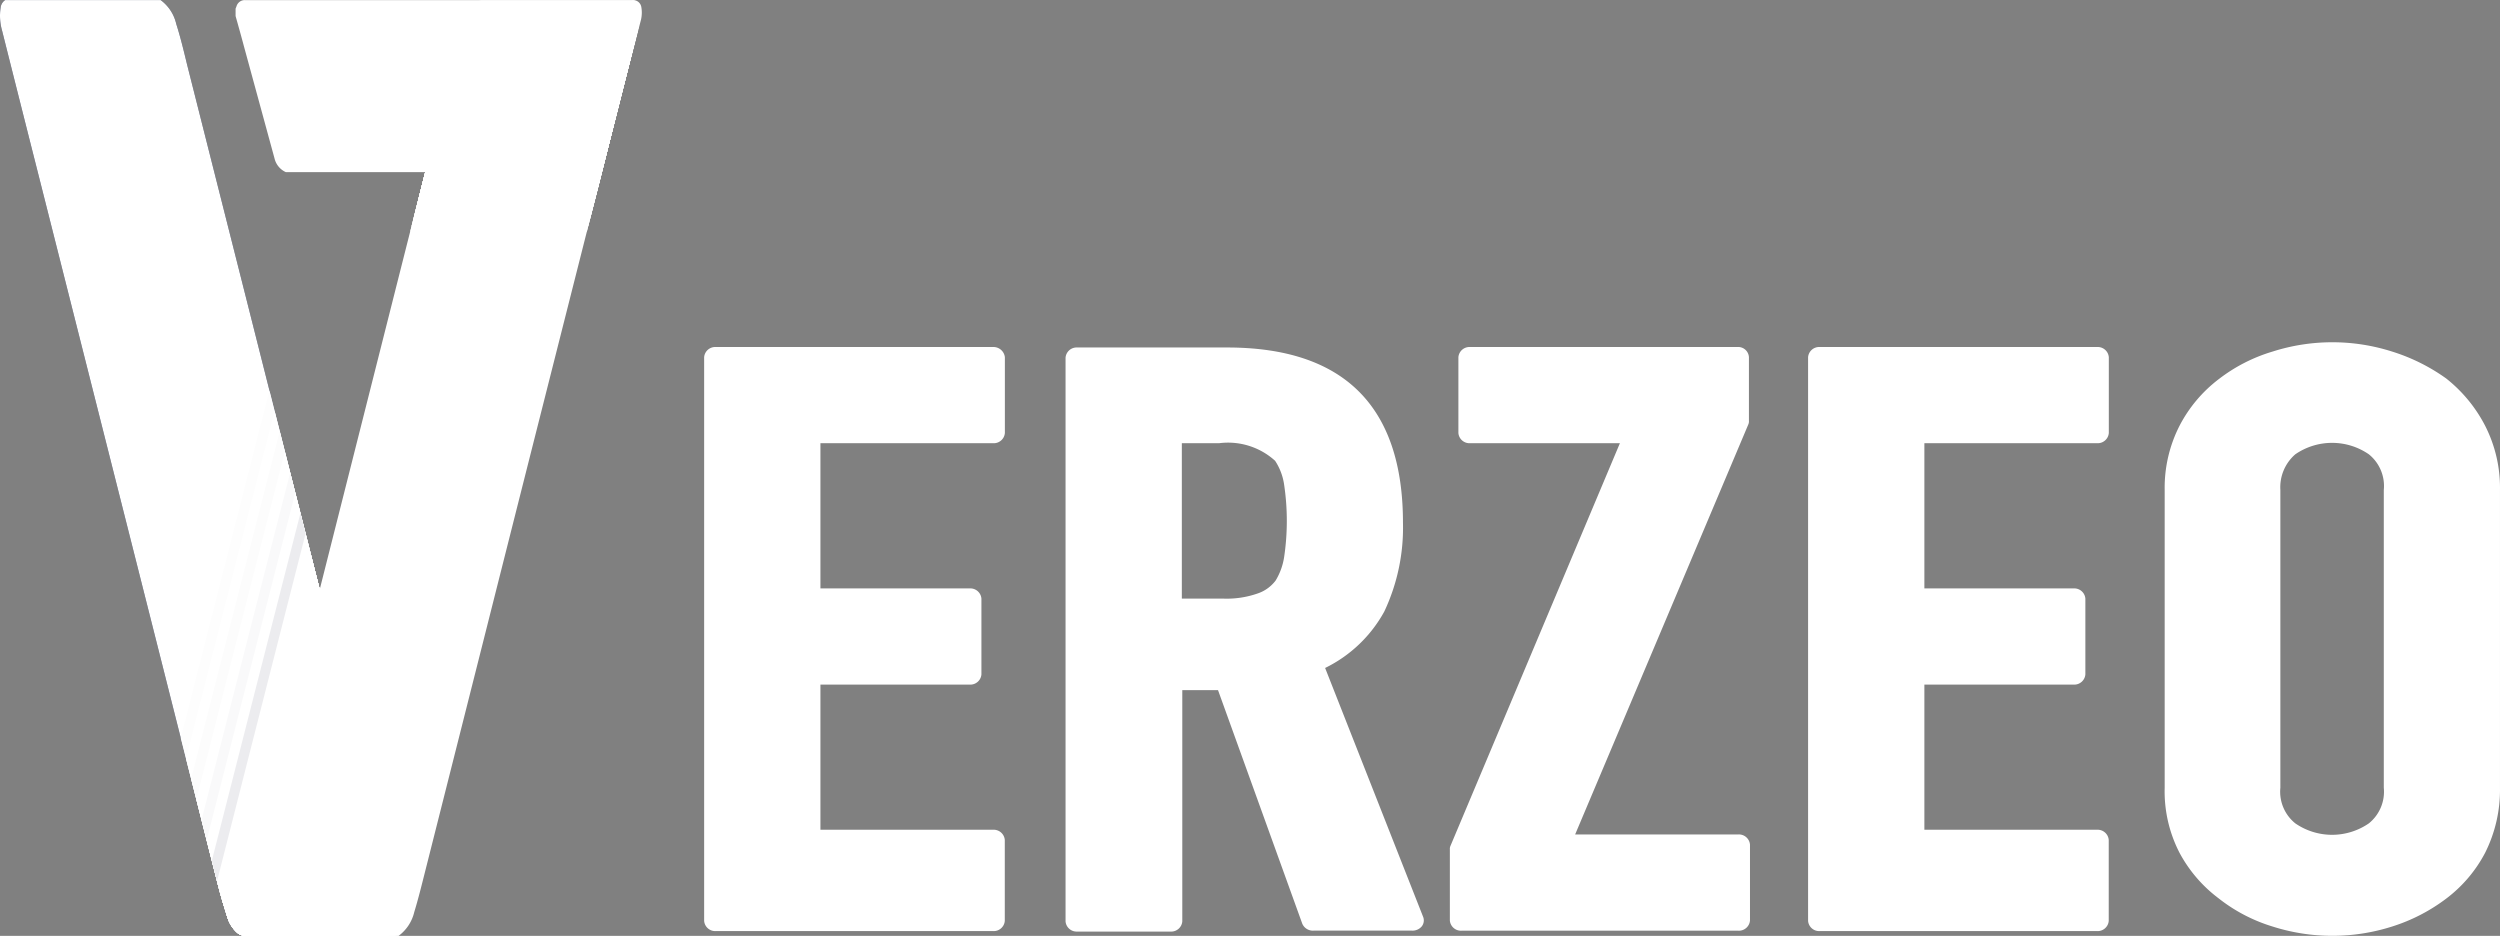 <svg xmlns="http://www.w3.org/2000/svg" xmlns:xlink="http://www.w3.org/1999/xlink" width="120.391" height="45.067" viewBox="0 0 120.391 45.067"><rect x="0" y="0" width="120.391" height="45.067" fill="#808080" stroke="none"/><defs><style>.a{fill:#1e2648;}.b{fill:none;}.c{fill:#fff;}.d{clip-path:url(#a);}.e{fill:#fdfdfd;}.f{fill:#fcfcfc;}.g{fill:#f9f9fa;}.h{fill:#ececef;}.i{clip-path:url(#b);}</style><clipPath id="a"><path class="a" d="M37.76,10.909h-7.49a.5.5,0,0,0-.216.361,2.61,2.61,0,0,0,.07,1.114q.888,3.533,1.783,7.065,1.474,5.835,2.949,11.671l2.98,11.791q1.334,5.284,2.672,10.572c.137.538.294,1.073.466,1.6a1.631,1.631,0,0,0,.477.743.563.563,0,0,0,.318.137h7.215a.282.282,0,0,0,.294-.2c.032-.08.054-.159.081-.244v-.549c-.033-.159-.06-.331-.1-.495l-1.592-6.295L44.825,36.941,41.85,25.163q-1.409-5.571-2.816-11.141c-.159-.659-.318-1.321-.525-1.97A1.969,1.969,0,0,0,37.76,10.909Z" transform="translate(-30.023 -10.909)"/></clipPath><clipPath id="b"><path class="b" d="M91.065,56h-7.49a.5.5,0,0,1-.218-.363,2.634,2.634,0,0,1,.072-1.114q.888-3.533,1.783-7.065l2.948-11.671,2.98-11.792,2.674-10.568q.205-.81.466-1.6a1.627,1.627,0,0,1,.477-.742.541.541,0,0,1,.326-.137H102.3a.282.282,0,0,1,.294.194c.032.08.054.159.081.244v.549c-.033.159-.06.331-.1.493l-1.592,6.295L98.138,29.963q-1.49,5.889-2.976,11.778L92.348,52.882c-.167.659-.328,1.321-.527,1.97A2,2,0,0,1,91.065,56Z" transform="translate(-83.327 -10.94)"/></clipPath></defs><g transform="translate(-1611.901 145.071)"><g transform="translate(1645.81 -128.588)"><path class="c" d="M132.513,22H119.165a.536.536,0,0,0-.565.49V49.637a.536.536,0,0,0,.565.49h13.348a.536.536,0,0,0,.565-.49v-3.9a.536.536,0,0,0-.565-.49H124.2V38.257h7.188a.536.536,0,0,0,.565-.49V34.115a.536.536,0,0,0-.565-.49H124.2V26.632h8.317a.536.536,0,0,0,.565-.49V22.49a.554.554,0,0,0-.565-.49Z" transform="translate(-118.6 -21.772)"/><path class="c" d="M198.9,37.533a6.5,6.5,0,0,0,2.849-2.717,9.471,9.471,0,0,0,.9-4.276c0-5.612-2.849-8.44-8.471-8.44h-7.213a.536.536,0,0,0-.565.49V49.737a.536.536,0,0,0,.565.49h4.492a.536.536,0,0,0,.565-.49V38.6h1.72L197.8,49.848a.554.554,0,0,0,.539.334h4.749a.58.58,0,0,0,.462-.2.467.467,0,0,0,.077-.445Zm-6.88-10.823h1.771a3.372,3.372,0,0,1,2.7.846,2.811,2.811,0,0,1,.436,1.158,11.819,11.819,0,0,1,0,3.474,3.07,3.07,0,0,1-.411,1.136,1.812,1.812,0,0,1-.873.624,4.507,4.507,0,0,1-1.643.245h-2V26.71Z" transform="translate(-168.996 -21.849)"/><path class="c" d="M272.336,22H259.475a.536.536,0,0,0-.565.49h0v3.652a.536.536,0,0,0,.565.49h7.213l-8.163,19.4a.332.332,0,0,0-.026.156v3.43a.536.536,0,0,0,.565.49h13.323a.536.536,0,0,0,.565-.49V45.963a.536.536,0,0,0-.565-.49h-7.855l8.343-19.753a.381.381,0,0,0,.026-.178V22.49a.52.52,0,0,0-.565-.49Z" transform="translate(-222.588 -21.772)"/><path class="c" d="M339.613,22H326.265a.536.536,0,0,0-.565.49h0V49.637a.536.536,0,0,0,.565.49h13.348a.536.536,0,0,0,.565-.49v-3.9a.536.536,0,0,0-.565-.49H331.3V38.257h7.188a.536.536,0,0,0,.565-.49V34.115a.536.536,0,0,0-.565-.49H331.3V26.632h8.317a.536.536,0,0,0,.565-.49h0V22.49a.536.536,0,0,0-.565-.49Z" transform="translate(-272.538 -21.772)"/><path class="c" d="M408.022,24.989a6.977,6.977,0,0,0-1.874-2.272,9.142,9.142,0,0,0-2.593-1.292,9.472,9.472,0,0,0-5.776,0,7.956,7.956,0,0,0-2.567,1.314,6.677,6.677,0,0,0-1.9,2.249,6.567,6.567,0,0,0-.719,3.1V42.427a6.444,6.444,0,0,0,.719,3.14,6.679,6.679,0,0,0,1.874,2.182,7.918,7.918,0,0,0,2.593,1.358,9.472,9.472,0,0,0,5.776,0,8.6,8.6,0,0,0,2.618-1.358,6.6,6.6,0,0,0,1.848-2.182,6.745,6.745,0,0,0,.719-3.14V28.085A6.568,6.568,0,0,0,408.022,24.989Zm-9.139,1.381a3.122,3.122,0,0,1,3.543,0,1.956,1.956,0,0,1,.719,1.715V42.427a1.956,1.956,0,0,1-.719,1.715,3.122,3.122,0,0,1-3.543,0,1.956,1.956,0,0,1-.719-1.715V28.085a2.1,2.1,0,0,1,.719-1.715Z" transform="translate(-322.259 -20.975)"/></g><g transform="translate(1611.901 -145.071)"><g transform="translate(0 0)"><path class="a" d="M37.76,10.909h-7.49a.5.5,0,0,0-.216.361,2.61,2.61,0,0,0,.07,1.114q.888,3.533,1.783,7.065,1.474,5.835,2.949,11.671l2.98,11.791q1.334,5.284,2.672,10.572c.137.538.294,1.073.466,1.6a1.631,1.631,0,0,0,.477.743.563.563,0,0,0,.318.137h7.215a.282.282,0,0,0,.294-.2c.032-.08.054-.159.081-.244v-.549c-.033-.159-.06-.331-.1-.495l-1.592-6.295L44.825,36.941,41.85,25.163q-1.409-5.571-2.816-11.141c-.159-.659-.318-1.321-.525-1.97A1.969,1.969,0,0,0,37.76,10.909Z" transform="translate(-30.023 -10.905)"/><path class="c" d="M37.76,10.909h-7.49a.5.5,0,0,0-.216.361,2.61,2.61,0,0,0,.07,1.114q.888,3.533,1.783,7.065,1.474,5.835,2.949,11.671l2.98,11.791q1.334,5.284,2.672,10.572c.137.538.294,1.073.466,1.6a1.631,1.631,0,0,0,.477.743.563.563,0,0,0,.318.137h7.215a.282.282,0,0,0,.294-.2c.032-.08.054-.159.081-.244v-.549c-.033-.159-.06-.331-.1-.495l-1.592-6.295L44.825,36.941,41.85,25.163q-1.409-5.571-2.816-11.141c-.159-.659-.318-1.321-.525-1.97A1.969,1.969,0,0,0,37.76,10.909Z" transform="translate(-30.023 -10.905)"/><g class="d" transform="translate(0 0.004)"><path class="e" d="M60.226,53.925a.966.966,0,0,1,.021-.15,18.313,18.313,0,0,1,.458-1.91l.506-1.986L62.225,45.9l1.012-3.979c.129-.5.259-1.007.385-1.51l2.965-11.619q1.552-6.086,3.105-12.171c.5-1.961.993-3.925,1.507-5.889a6.539,6.539,0,0,1,.415-.985,1.466,1.466,0,0,1,.25-.334.517.517,0,0,1,.43-.188h7.288a.368.368,0,0,1,.318.15.636.636,0,0,1,.083.232,2.962,2.962,0,0,1-.123,1.3c-.111.419-.215.839-.318,1.261q-.333,1.315-.668,2.629-1.495,5.864-2.992,11.725-1.561,6.14-3.128,12.279L69.572,51.293c-.194.762-.387,1.526-.594,2.286a4.209,4.209,0,0,1-.253.637,1.592,1.592,0,0,1-.586.708H60.818c-.11,0-.3.037-.392-.033a.365.365,0,0,1-.092-.116A1.391,1.391,0,0,1,60.226,53.925Z" transform="translate(-53.716 -9.586)"/><path class="c" d="M62.555,53.922a.966.966,0,0,1,.021-.15,18.314,18.314,0,0,1,.458-1.91l.506-1.986L64.554,45.9l1.014-3.979c.127-.5.258-1.007.385-1.51q1.48-5.809,2.964-11.619,1.552-6.066,3.1-12.152c.5-1.961.993-3.925,1.507-5.889a6.43,6.43,0,0,1,.417-1.011,1.459,1.459,0,0,1,.248-.334.519.519,0,0,1,.439-.181h7.29a.363.363,0,0,1,.318.15.608.608,0,0,1,.083.232,2.962,2.962,0,0,1-.116,1.3c-.111.419-.215.839-.318,1.261q-.331,1.315-.668,2.629-1.495,5.864-2.992,11.725-1.566,6.14-3.131,12.279L71.906,51.287c-.194.762-.387,1.526-.594,2.286a4.208,4.208,0,0,1-.253.637,1.592,1.592,0,0,1-.586.708H63.152c-.11,0-.3.037-.392-.033a.365.365,0,0,1-.092-.116A1.38,1.38,0,0,1,62.555,53.922Z" transform="translate(-55.546 -9.582)"/><path class="f" d="M64.87,53.929a.966.966,0,0,1,.021-.15,18.312,18.312,0,0,1,.458-1.91l.506-1.986L66.869,45.9l1.014-3.979c.127-.5.258-1.007.385-1.51q1.48-5.809,2.964-11.619,1.552-6.086,3.105-12.171c.5-1.961.993-3.925,1.507-5.889a6.428,6.428,0,0,1,.417-1.011,1.459,1.459,0,0,1,.248-.334.52.52,0,0,1,.433-.159h7.29a.363.363,0,0,1,.318.15.608.608,0,0,1,.083.232,2.962,2.962,0,0,1-.123,1.3c-.111.419-.213.839-.318,1.261q-.334,1.324-.675,2.631-1.495,5.864-2.992,11.725-1.566,6.14-3.131,12.279L74.211,51.3c-.194.762-.387,1.526-.594,2.286a3.79,3.79,0,0,1-.253.637,1.592,1.592,0,0,1-.584.708H65.459c-.11,0-.3.037-.392-.033a.364.364,0,0,1-.092-.116,1.385,1.385,0,0,1-.105-.853Z" transform="translate(-57.361 -9.59)"/><path class="c" d="M67.2,53.931a.967.967,0,0,1,.021-.15,18.314,18.314,0,0,1,.458-1.91l.5-1.978,1.014-3.979L70.2,41.935c.127-.5.258-1.007.385-1.51q1.48-5.808,2.964-11.619,1.555-6.085,3.108-12.168c.5-1.961.993-3.925,1.507-5.889a6.428,6.428,0,0,1,.417-1.011A1.459,1.459,0,0,1,78.83,9.4a.52.52,0,0,1,.438-.17h7.29a.363.363,0,0,1,.318.15.637.637,0,0,1,.084.232,2.963,2.963,0,0,1-.124,1.3c-.111.419-.213.839-.318,1.261Q86.18,13.5,85.843,14.8q-1.495,5.864-2.992,11.725-1.566,6.14-3.131,12.279L76.537,51.3c-.194.762-.387,1.526-.594,2.286a3.789,3.789,0,0,1-.253.637,1.592,1.592,0,0,1-.584.708H67.784c-.11,0-.3.037-.392-.033a.364.364,0,0,1-.092-.116,1.385,1.385,0,0,1-.105-.853Z" transform="translate(-59.186 -9.592)"/><path class="g" d="M69.532,53.911a.966.966,0,0,1,.021-.15,18.051,18.051,0,0,1,.457-1.9l.509-1.983L71.532,45.9l1.014-3.979c.129-.5.258-1.009.385-1.51L75.9,28.8Q77.447,22.707,79,16.618c.5-1.961.993-3.925,1.507-5.889a6.429,6.429,0,0,1,.417-1.011,1.507,1.507,0,0,1,.248-.334.52.52,0,0,1,.433-.177h7.288a.363.363,0,0,1,.318.15.637.637,0,0,1,.084.232,2.963,2.963,0,0,1-.124,1.3c-.111.419-.213.839-.318,1.261q-.333,1.315-.668,2.629Q86.691,20.641,85.193,26.5q-1.566,6.14-3.131,12.279L78.879,51.277c-.194.762-.387,1.526-.594,2.286a3.789,3.789,0,0,1-.253.637,1.592,1.592,0,0,1-.584.708H70.127c-.11,0-.3.037-.392-.033a.364.364,0,0,1-.092-.116A1.391,1.391,0,0,1,69.532,53.911Z" transform="translate(-61.023 -9.571)"/><path class="c" d="M71.856,53.928a1.205,1.205,0,0,1,.021-.15,18.727,18.727,0,0,1,.458-1.91l.506-1.986q.508-1.986,1.014-3.979t1.014-3.979c.129-.5.258-1.009.385-1.51q1.483-5.809,2.964-11.619,1.552-6.086,3.105-12.171c.5-1.961.993-3.925,1.507-5.889a6.431,6.431,0,0,1,.417-1.011A1.546,1.546,0,0,1,83.5,9.39a.524.524,0,0,1,.438-.159h7.288a.363.363,0,0,1,.318.15.637.637,0,0,1,.084.232,2.964,2.964,0,0,1-.124,1.3c-.111.419-.213.839-.318,1.261q-.333,1.315-.668,2.629-1.495,5.864-2.992,11.725Q85.955,32.665,84.39,38.8L81.207,51.3c-.2.762-.388,1.526-.6,2.286a3.789,3.789,0,0,1-.253.637,1.592,1.592,0,0,1-.584.708H72.453c-.11,0-.3.037-.392-.033a.339.339,0,0,1-.091-.116A1.378,1.378,0,0,1,71.856,53.928Z" transform="translate(-62.847 -9.589)"/><path class="h" d="M74.176,53.923a1.205,1.205,0,0,1,.021-.15,18.724,18.724,0,0,1,.458-1.91q.253-.993.508-1.986L76.176,45.9l1.014-3.979c.129-.5.258-1.009.385-1.51L80.538,28.79q1.552-6.066,3.105-12.152c.5-1.961.993-3.925,1.509-5.889a6.276,6.276,0,0,1,.415-1.011,1.546,1.546,0,0,1,.248-.334.522.522,0,0,1,.435-.181h7.288a.363.363,0,0,1,.318.15.636.636,0,0,1,.084.232,2.964,2.964,0,0,1-.124,1.3c-.111.419-.213.839-.318,1.261q-.333,1.315-.667,2.629L89.838,26.517,86.706,38.8,83.522,51.291c-.2.762-.388,1.526-.6,2.286a3.789,3.789,0,0,1-.253.637,1.592,1.592,0,0,1-.584.708H74.769c-.11,0-.3.037-.392-.033a.339.339,0,0,1-.091-.116A1.367,1.367,0,0,1,74.176,53.923Z" transform="translate(-64.668 -9.584)"/><path class="c" d="M76.478,53.926a1.205,1.205,0,0,1,.021-.15,18.736,18.736,0,0,1,.46-1.91l.506-1.986L78.477,45.9q.508-1.986,1.014-3.979c.129-.5.258-1.009.385-1.51L82.84,28.792q1.555-6.086,3.105-12.171c.5-1.961.995-3.925,1.509-5.889a6.111,6.111,0,0,1,.417-.985,1.545,1.545,0,0,1,.248-.334.522.522,0,0,1,.43-.188h7.288a.368.368,0,0,1,.318.15.665.665,0,0,1,.083.232,2.964,2.964,0,0,1-.124,1.3c-.111.419-.213.839-.318,1.261q-.333,1.315-.668,2.629-1.495,5.864-2.992,11.725L89,38.8,85.819,51.293c-.2.762-.388,1.526-.6,2.286a3.79,3.79,0,0,1-.253.637,1.591,1.591,0,0,1-.584.708H77.048c-.11,0-.3.037-.39-.033a.364.364,0,0,1-.092-.116A1.375,1.375,0,0,1,76.478,53.926Z" transform="translate(-66.47 -9.586)"/><path class="c" d="M78.84,53.922a1.207,1.207,0,0,1,.021-.15,18.735,18.735,0,0,1,.46-1.91l.506-1.986L80.839,45.9q.508-1.986,1.014-3.979c.129-.5.258-1.009.385-1.51Q83.722,34.6,85.2,28.789q1.553-6.066,3.1-12.152c.5-1.961.993-3.925,1.507-5.889a6.424,6.424,0,0,1,.415-1.011,1.466,1.466,0,0,1,.25-.334.517.517,0,0,1,.438-.181H98.2a.368.368,0,0,1,.318.15A.665.665,0,0,1,98.6,9.6a2.962,2.962,0,0,1-.113,1.3c-.113.419-.215.839-.318,1.261q-.333,1.315-.668,2.629-1.495,5.864-2.992,11.725-1.566,6.14-3.131,12.279L88.194,51.288c-.2.762-.388,1.526-.6,2.286a3.789,3.789,0,0,1-.253.637,1.592,1.592,0,0,1-.584.708H79.44c-.11,0-.3.037-.392-.033a.365.365,0,0,1-.092-.116,1.4,1.4,0,0,1-.116-.847Z" transform="translate(-68.332 -9.582)"/><path class="c" d="M81.156,53.928l.019-.15a18.737,18.737,0,0,1,.46-1.91l.506-1.986L83.155,45.9l1.012-3.979c.129-.5.259-1.007.385-1.51l2.964-11.619q1.555-6.086,3.107-12.171c.5-1.961.993-3.925,1.507-5.889a6.424,6.424,0,0,1,.415-1.011,1.466,1.466,0,0,1,.25-.334.516.516,0,0,1,.433-.159h7.288a.368.368,0,0,1,.318.15.637.637,0,0,1,.083.232,2.962,2.962,0,0,1-.123,1.292c-.113.419-.215.839-.318,1.261q-.331,1.324-.673,2.631-1.495,5.864-2.992,11.725Q95.245,32.663,93.68,38.8L90.5,51.3c-.194.762-.387,1.526-.6,2.286a3.979,3.979,0,0,1-.251.637,1.592,1.592,0,0,1-.586.708H81.743c-.11,0-.3.037-.392-.033a.364.364,0,0,1-.092-.116A1.383,1.383,0,0,1,81.156,53.928Z" transform="translate(-70.147 -9.589)"/></g><path class="c" d="M91.065,56h-7.49a.5.5,0,0,1-.218-.363,2.634,2.634,0,0,1,.072-1.114q.888-3.533,1.783-7.065l2.948-11.671,2.98-11.792,2.674-10.568q.205-.81.466-1.6a1.627,1.627,0,0,1,.477-.742.541.541,0,0,1,.326-.137H102.3a.282.282,0,0,1,.294.194c.032.08.054.159.081.244v.549c-.033.159-.06.331-.1.493l-1.592,6.295L98.138,29.963q-1.49,5.889-2.976,11.778L92.348,52.882c-.167.659-.328,1.321-.527,1.97A2,2,0,0,1,91.065,56Z" transform="translate(-71.872 -10.93)"/><g class="i" transform="translate(11.456 0.01)"><path class="c" d="M102.141,25.277a1.507,1.507,0,0,0,.016-.6.4.4,0,0,0-.449-.341H83.18a.45.45,0,0,0-.477.422.319.319,0,0,0,0,.056,1.46,1.46,0,0,0,.046.439q.907,3.371,1.822,6.739a.746.746,0,0,0,.783.606h14.88l.076-.3C100.9,29.957,101.535,27.617,102.141,25.277Z" transform="translate(-82.836 -21.459)"/><path class="c" d="M102.142,24.07a1.507,1.507,0,0,0,.016-.6.4.4,0,0,0-.449-.341H83.181a.45.45,0,0,0-.477.422.319.319,0,0,0,0,.056,1.46,1.46,0,0,0,.051.439q.907,3.369,1.822,6.737a.742.742,0,0,0,.783.606h14.88l.076-.3C100.9,28.749,101.536,26.413,102.142,24.07Z" transform="translate(-82.837 -20.512)"/><path class="c" d="M102.141,22.824a1.5,1.5,0,0,0,.016-.6.4.4,0,0,0-.447-.342H83.18a.45.45,0,0,0-.477.425.289.289,0,0,0,0,.053,1.448,1.448,0,0,0,.046.438q.907,3.371,1.822,6.739a.746.746,0,0,0,.783.606h14.88l.076-.3C100.9,27.509,101.535,25.171,102.141,22.824Z" transform="translate(-82.836 -19.531)"/><path class="c" d="M102.141,21.648a1.507,1.507,0,0,0,.016-.6.4.4,0,0,0-.449-.341H83.18a.45.45,0,0,0-.477.422.319.319,0,0,0,0,.056,1.46,1.46,0,0,0,.046.439q.907,3.369,1.822,6.737a.742.742,0,0,0,.783.606h14.88l.076-.3C100.9,26.328,101.535,23.991,102.141,21.648Z" transform="translate(-82.836 -18.61)"/><path class="c" d="M102.141,20.424a1.5,1.5,0,0,0,.016-.6.4.4,0,0,0-.447-.342H83.18a.45.45,0,0,0-.477.425.289.289,0,0,0,0,.053,1.448,1.448,0,0,0,.046.438q.907,3.371,1.822,6.739a.746.746,0,0,0,.783.606h14.88l.076-.3C100.9,25.105,101.535,22.777,102.141,20.424Z" transform="translate(-82.836 -17.647)"/><path class="c" d="M102.141,19.227a1.507,1.507,0,0,0,.016-.6.4.4,0,0,0-.449-.341H83.18a.45.45,0,0,0-.477.422.319.319,0,0,0,0,.056,1.46,1.46,0,0,0,.046.439q.907,3.371,1.822,6.737a.745.745,0,0,0,.783.608h14.88l.076-.3C100.9,23.908,101.535,21.57,102.141,19.227Z" transform="translate(-82.836 -16.709)"/><path class="c" d="M102.141,18.049a1.507,1.507,0,0,0,.016-.6.4.4,0,0,0-.449-.341H83.18a.45.45,0,0,0-.477.422.319.319,0,0,0,0,.056,1.46,1.46,0,0,0,.046.439q.907,3.369,1.822,6.737a.742.742,0,0,0,.783.6h14.88l.076-.3C100.9,22.722,101.535,20.386,102.141,18.049Z" transform="translate(-82.836 -15.785)"/><path class="c" d="M102.141,16.812a1.5,1.5,0,0,0,.016-.6.4.4,0,0,0-.449-.337H83.18a.45.45,0,0,0-.477.425.289.289,0,0,0,0,.053,1.448,1.448,0,0,0,.046.438q.907,3.371,1.822,6.739a.746.746,0,0,0,.783.606h14.88l.076-.3C100.9,21.493,101.535,19.149,102.141,16.812Z" transform="translate(-82.836 -14.815)"/><path class="c" d="M102.141,15.6a1.507,1.507,0,0,0,.016-.6.4.4,0,0,0-.449-.341H83.18a.45.45,0,0,0-.477.422.319.319,0,0,0,0,.056,1.46,1.46,0,0,0,.046.439q.907,3.369,1.822,6.737a.742.742,0,0,0,.783.606h14.88l.076-.3C100.9,20.277,101.535,17.949,102.141,15.6Z" transform="translate(-82.836 -13.86)"/><path class="c" d="M102.141,14.374a1.5,1.5,0,0,0,.016-.6.4.4,0,0,0-.447-.342H83.18a.45.45,0,0,0-.477.425.289.289,0,0,0,0,.053,1.448,1.448,0,0,0,.046.438q.907,3.371,1.822,6.739a.746.746,0,0,0,.783.606h14.88l.076-.3C100.9,19.055,101.535,16.718,102.141,14.374Z" transform="translate(-82.836 -12.897)"/></g><path class="c" d="M82.812,11.666v-.357c.014-.037.03-.073.043-.11a.414.414,0,0,1,.439-.3h18.611a.4.4,0,0,1,.447.339h0a1.537,1.537,0,0,1-.016.6c-.568,2.209-1.152,4.415-1.722,6.623a.955.955,0,0,1-.571.719H85.228a.969.969,0,0,1-.541-.659l-1.466-5.373C83.089,12.651,82.951,12.159,82.812,11.666Z" transform="translate(-71.467 -10.892)"/></g></g></g></svg>